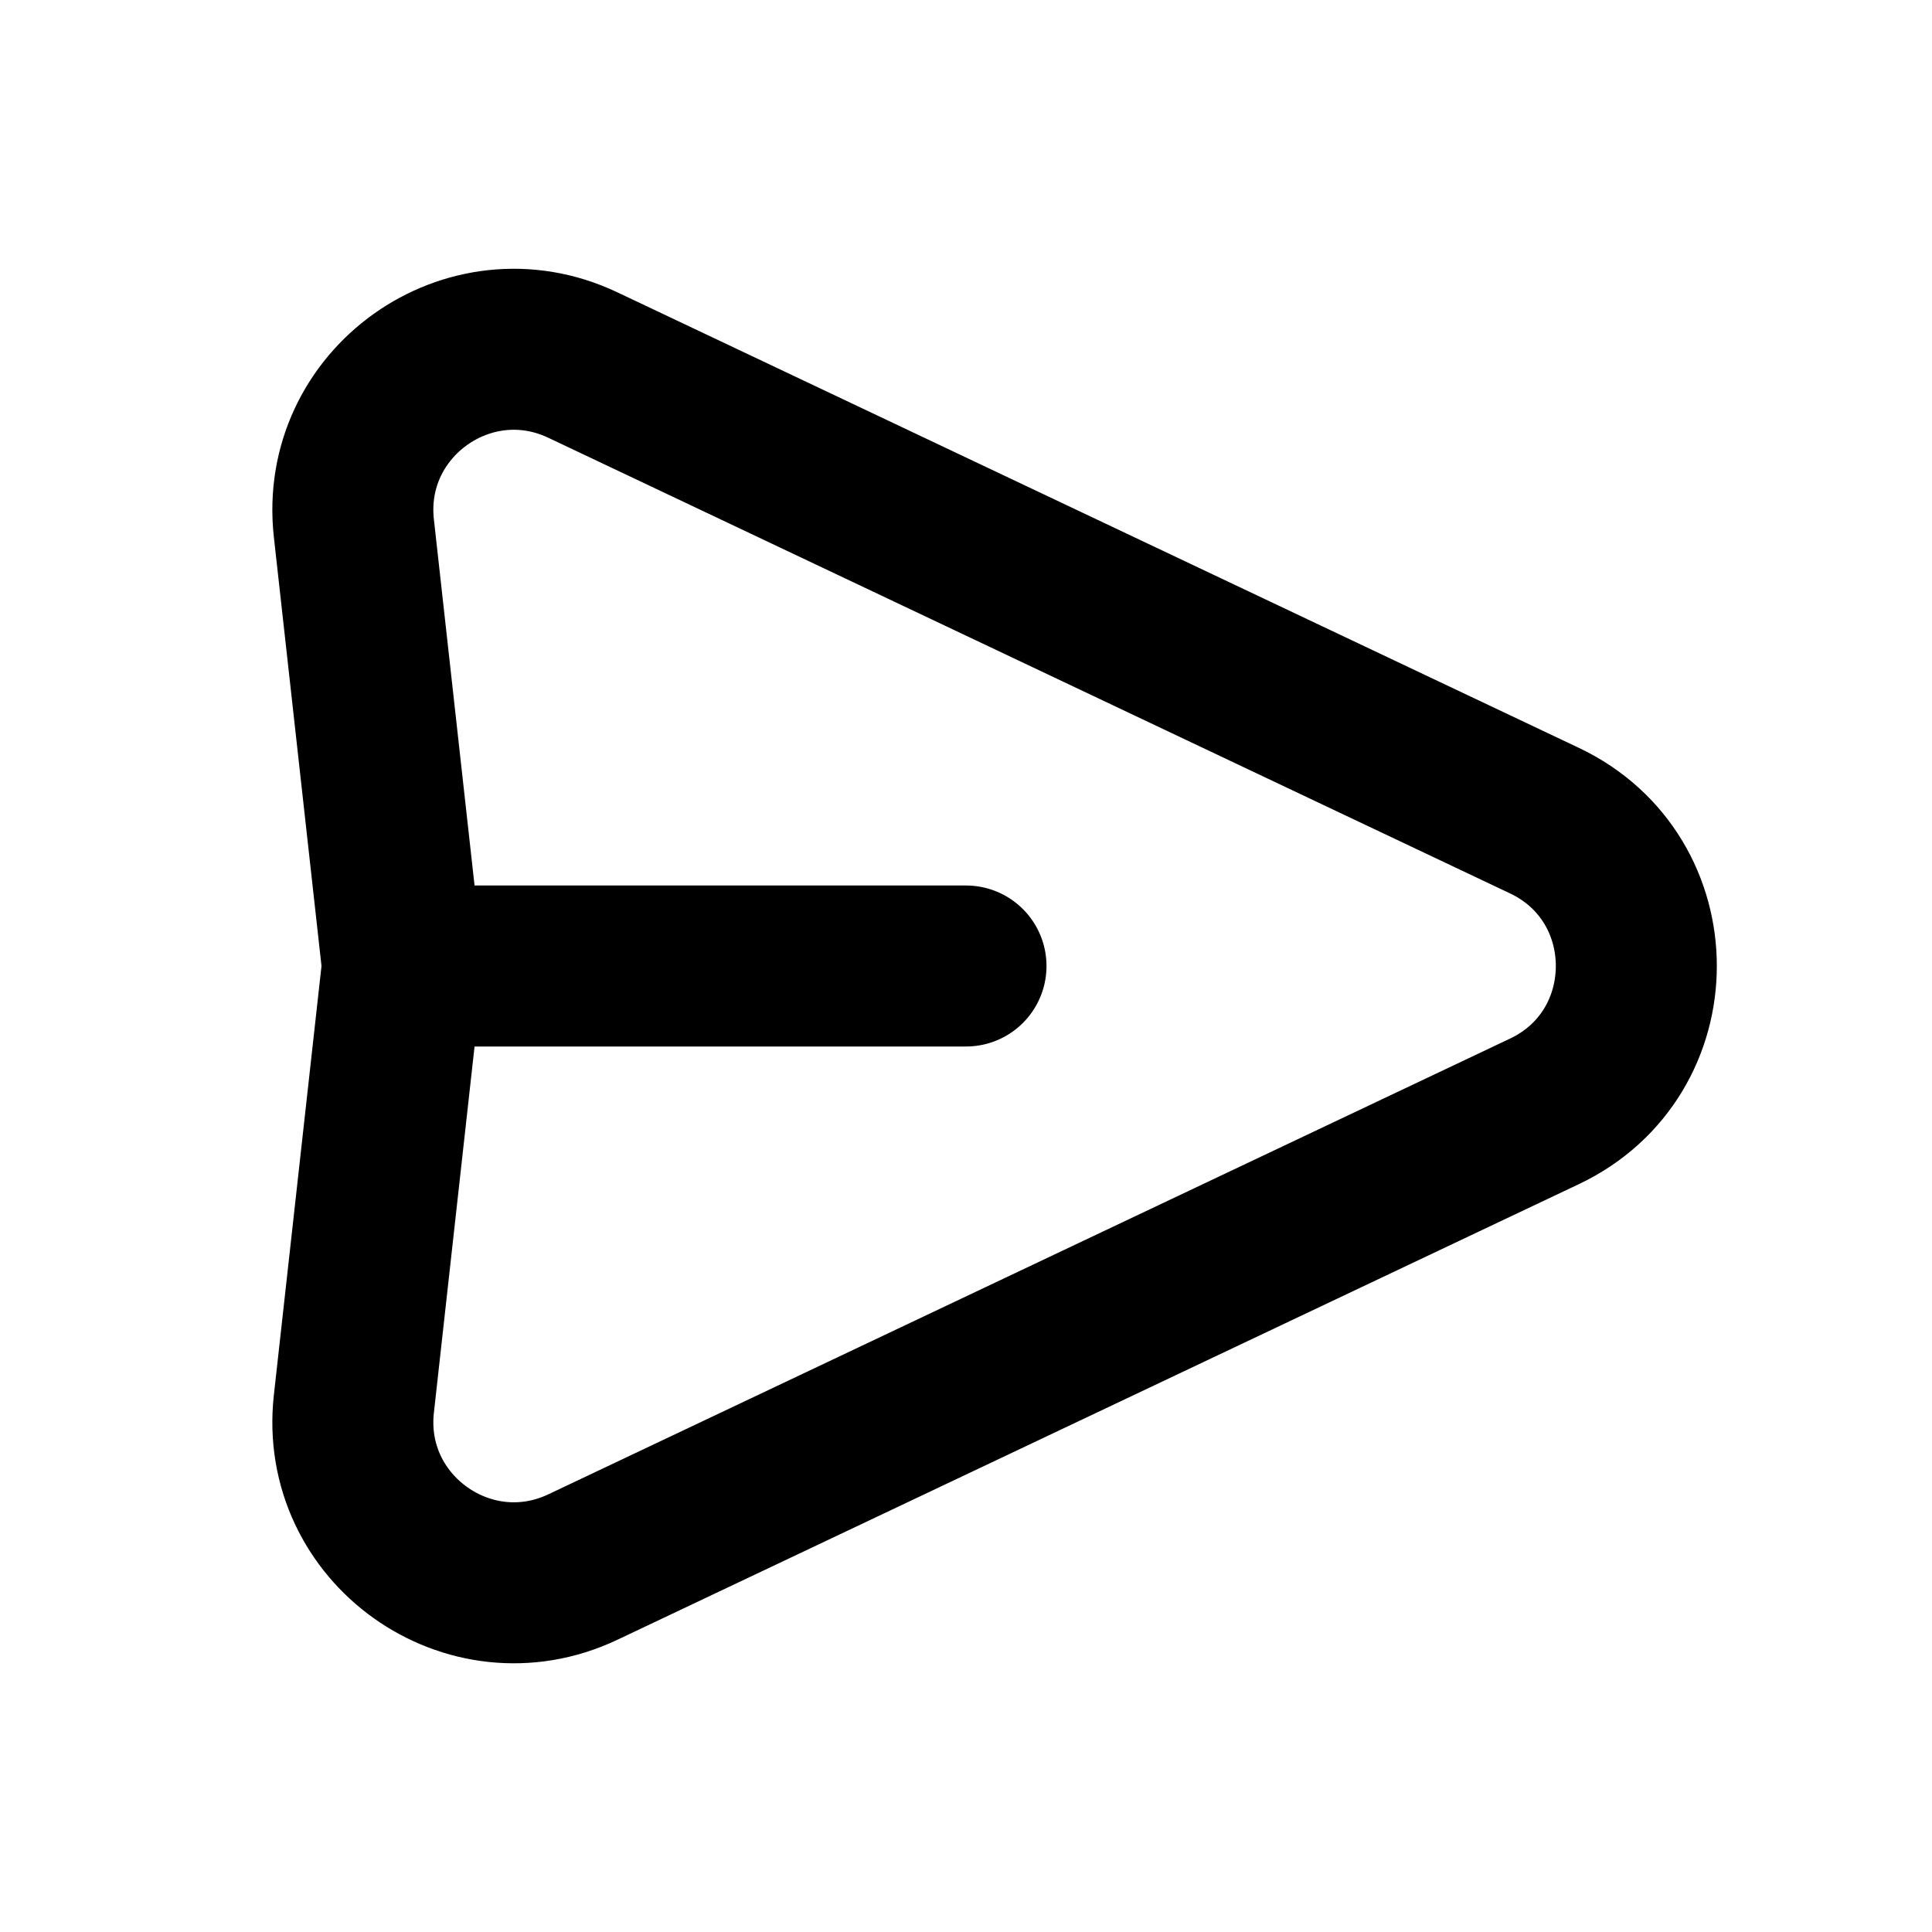 <svg width="18" height="18" viewBox="0 0 18 18" fill="none" xmlns="http://www.w3.org/2000/svg">
<path d="M3.75 9L3.297 4.922C3.167 3.755 4.369 2.898 5.43 3.401L14.388 7.645C15.531 8.186 15.531 9.814 14.388 10.355L5.43 14.6C4.369 15.102 3.167 14.246 3.297 13.079L3.75 9ZM3.75 9H9" stroke="currentColor" stroke-width="1.5" stroke-linecap="round" stroke-linejoin="round"/>
</svg>
